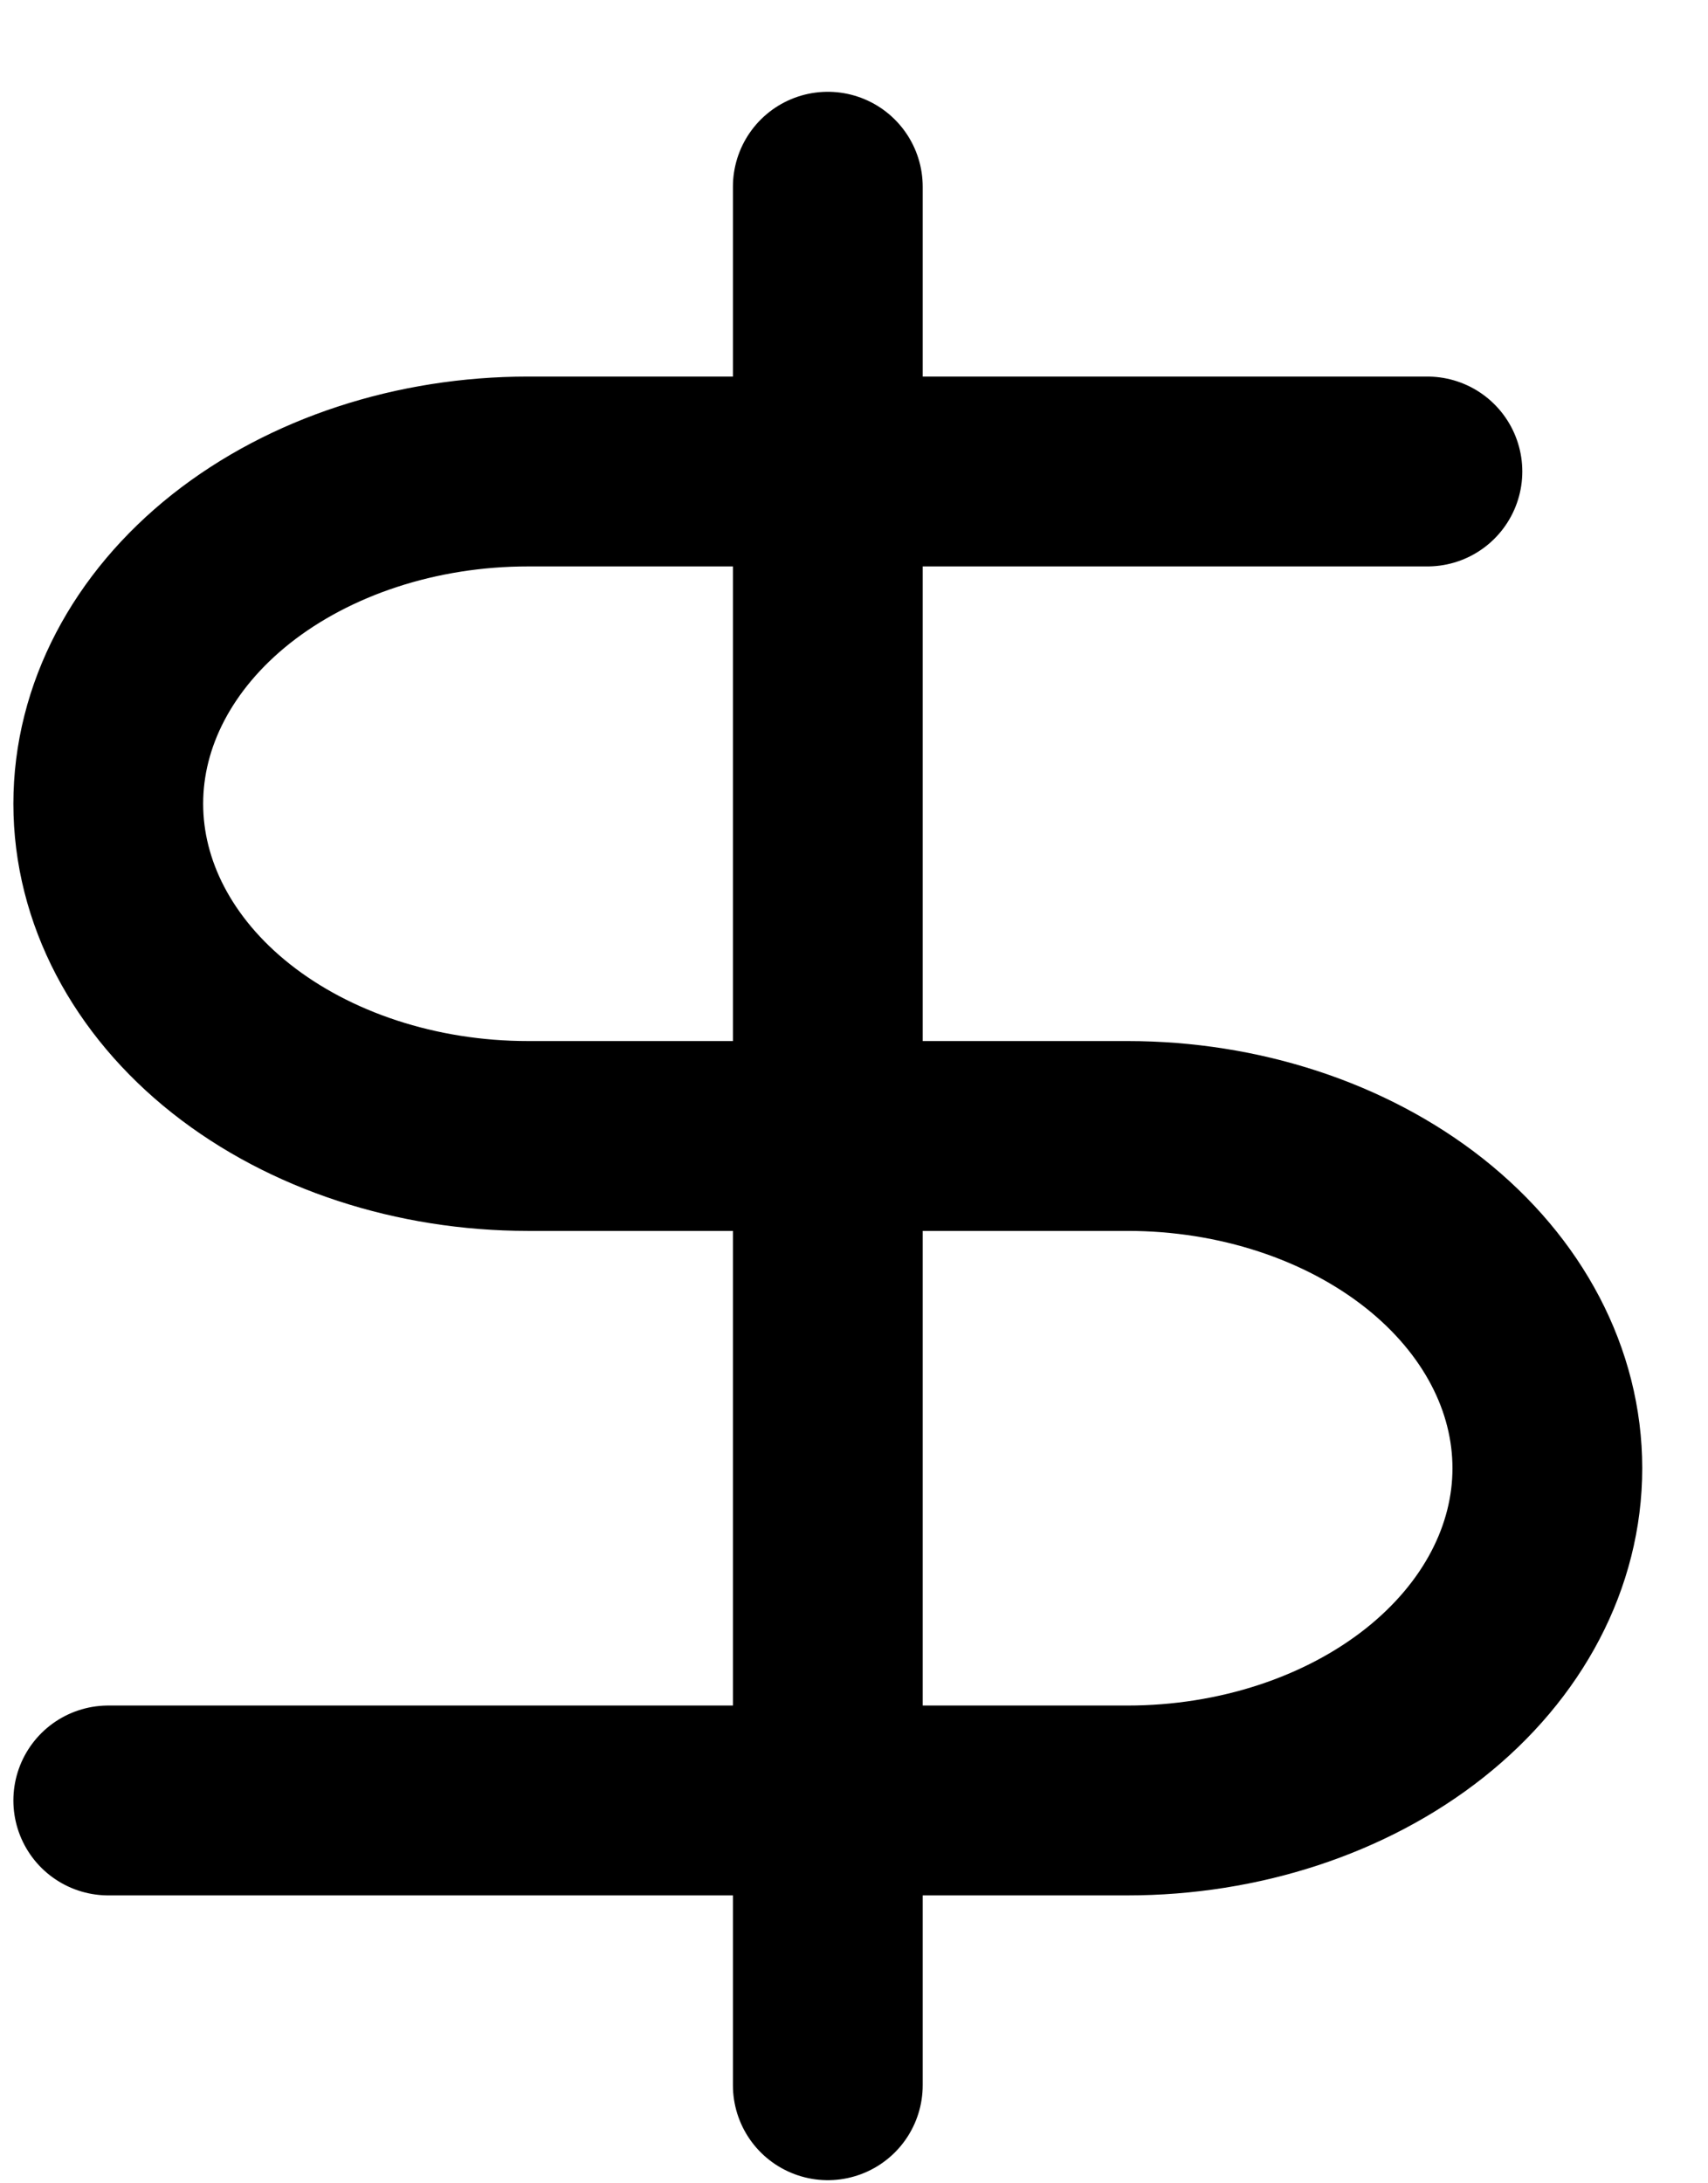 <svg width="18" height="23" viewBox="0 0 18 23" fill="none" xmlns="http://www.w3.org/2000/svg">
<path d="M8.724 1.967V21.967" stroke="black" stroke-width="2" stroke-linecap="round" stroke-linejoin="round"/>
<path d="M15.043 4.967H5.564C4.391 4.967 3.266 5.336 2.436 5.992C1.607 6.649 1.141 7.539 1.141 8.467C1.141 9.395 1.607 10.286 2.436 10.942C3.266 11.598 4.391 11.967 5.564 11.967H11.883C13.056 11.967 14.181 12.336 15.011 12.992C15.841 13.649 16.307 14.539 16.307 15.467C16.307 16.395 15.841 17.285 15.011 17.942C14.181 18.598 13.056 18.967 11.883 18.967H1.141" stroke="black" stroke-width="2" stroke-linecap="round" stroke-linejoin="round"/>
</svg>
